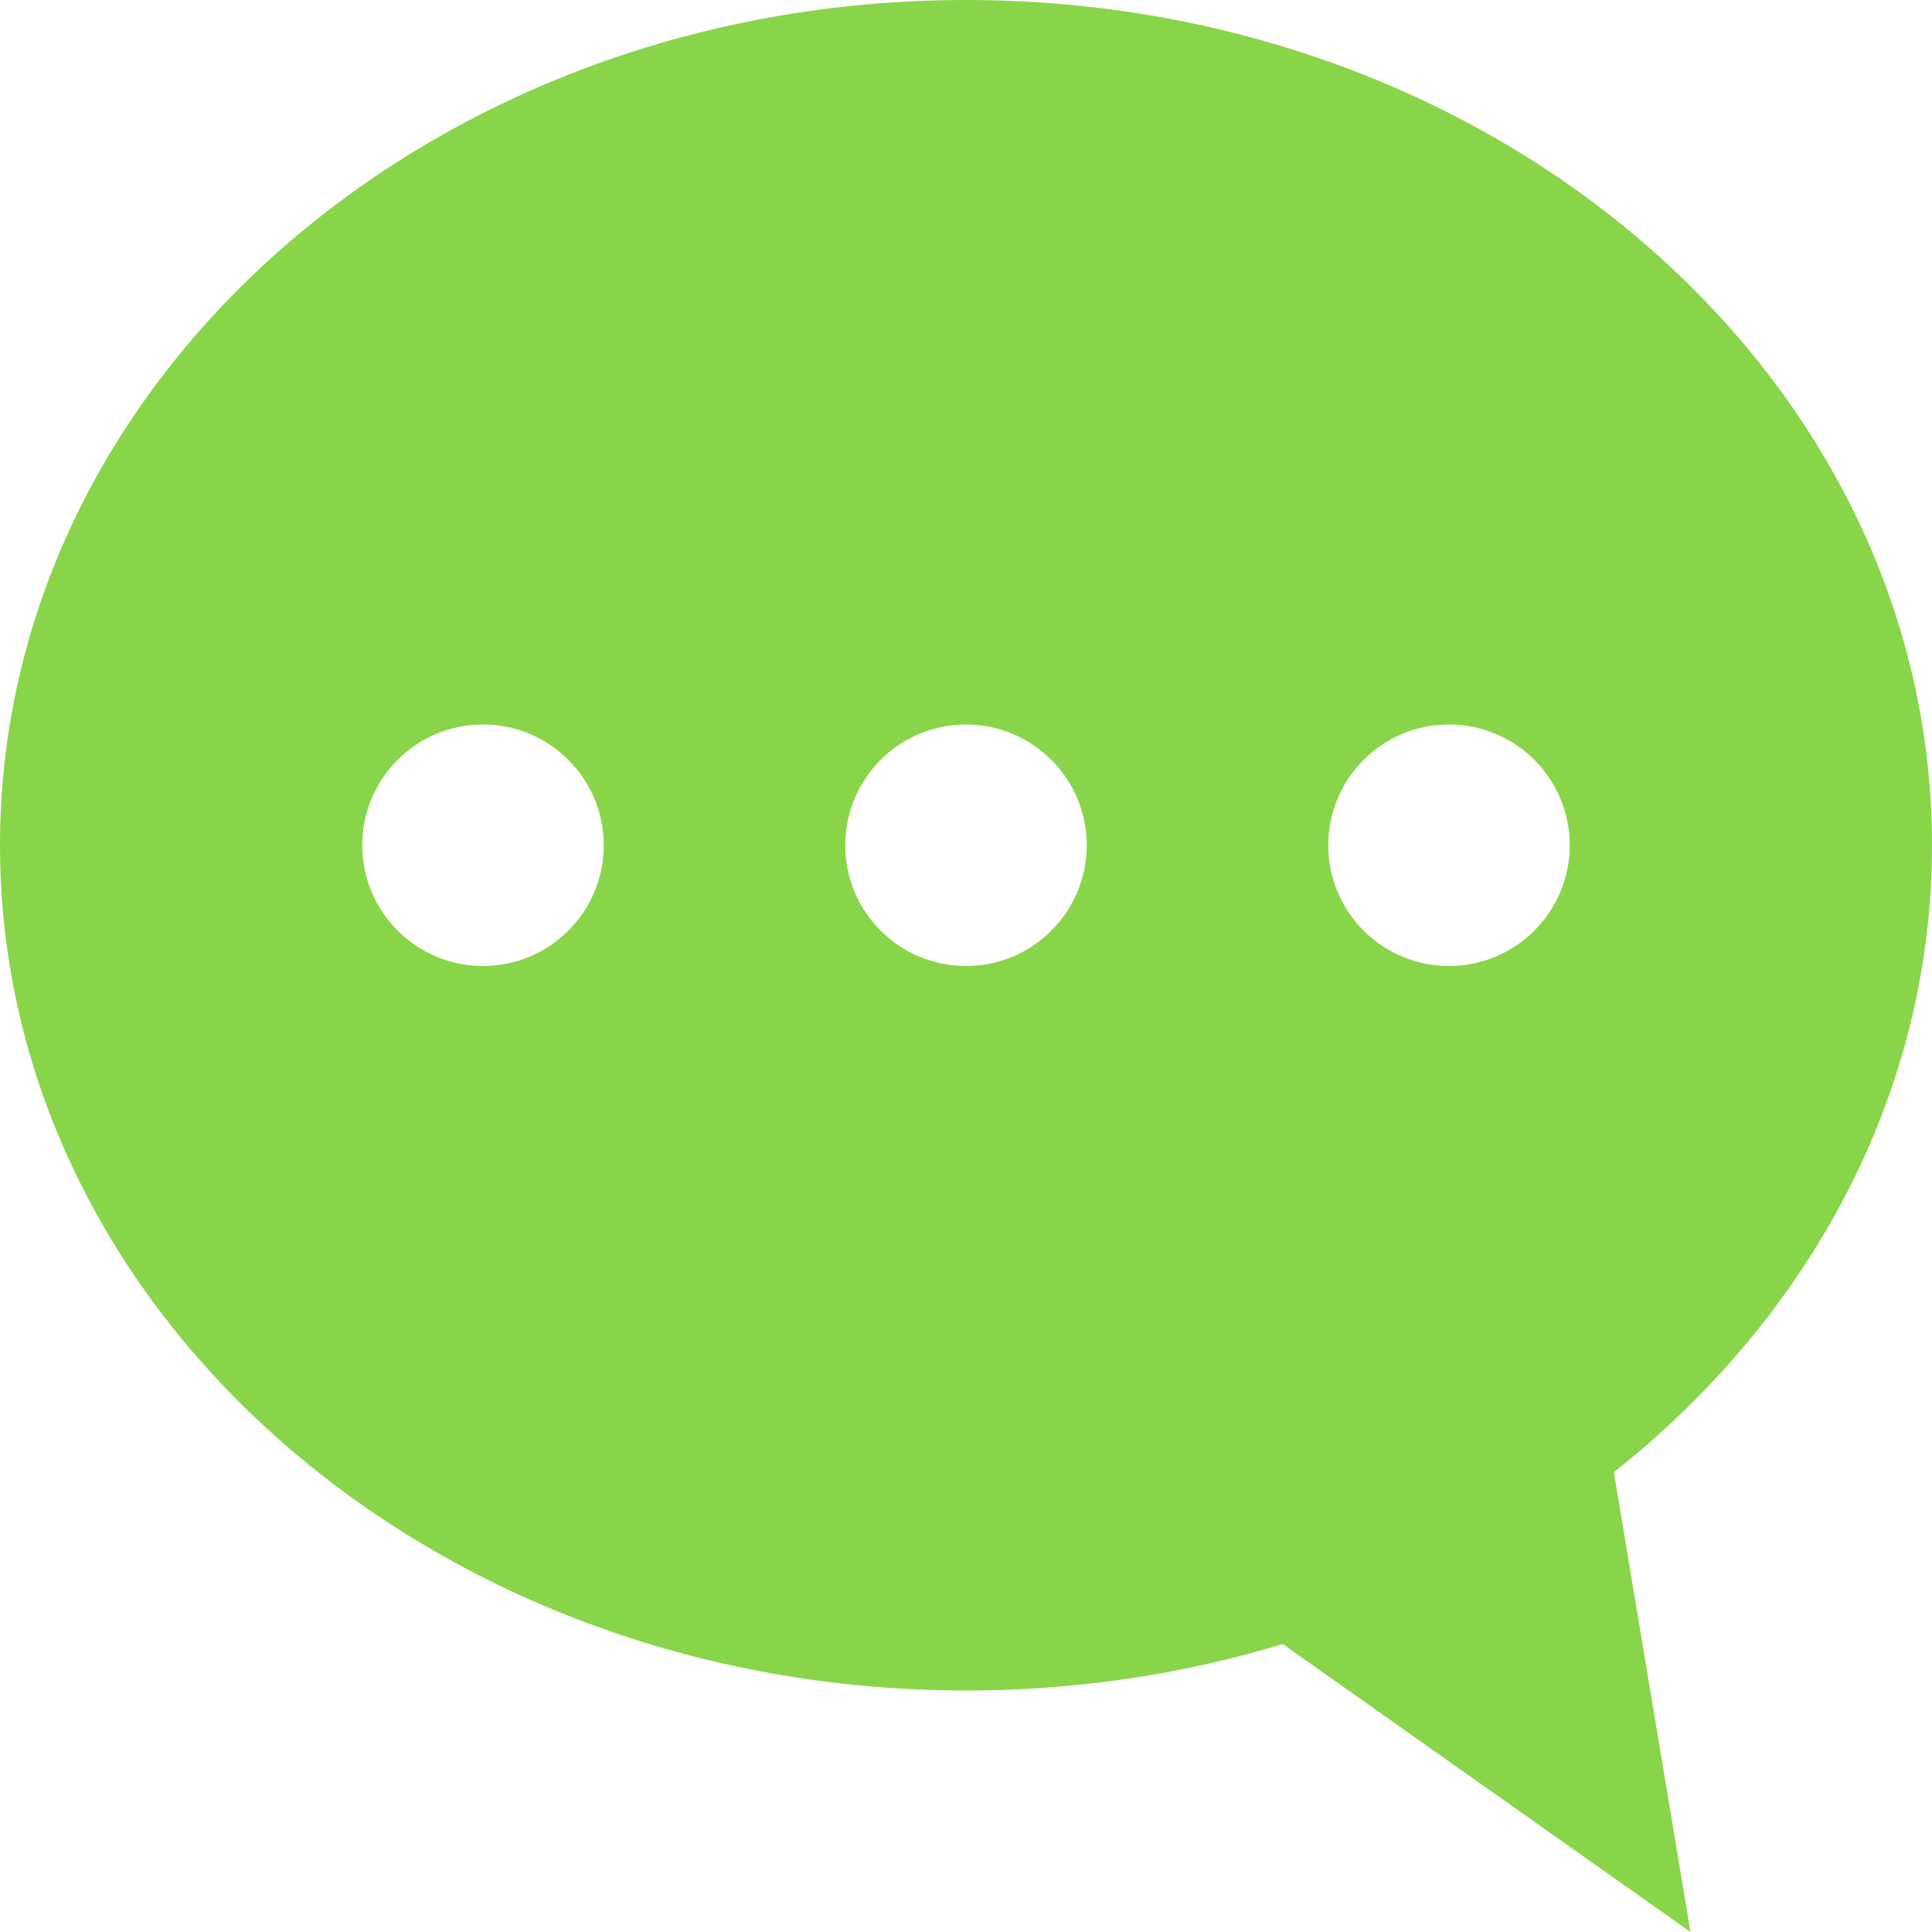 <svg xmlns="http://www.w3.org/2000/svg" viewBox="0 0 16 16">
 <g fill="#89d549">
  <path transform="translate(-3,-3)" d="m11 3c-4.418 0-8 3.134-8 7s3.582 7 8 7 8-3.134 8-7-3.582-7-8-7m-4 6c0.552 0 1 0.448 1 1s-0.448 1-1 1-1-0.448-1-1 0.448-1 1-1zm4 0c0.552 0 1 0.448 1 1s-0.448 1-1 1-1-0.448-1-1 0.448-1 1-1zm4 0c0.552 0 1 0.448 1 1s-0.448 1-1 1-1-0.448-1-1 0.448-1 1-1z" />
  <path d="m8.336 12 5.664 4-1-6" />
 </g>
</svg>